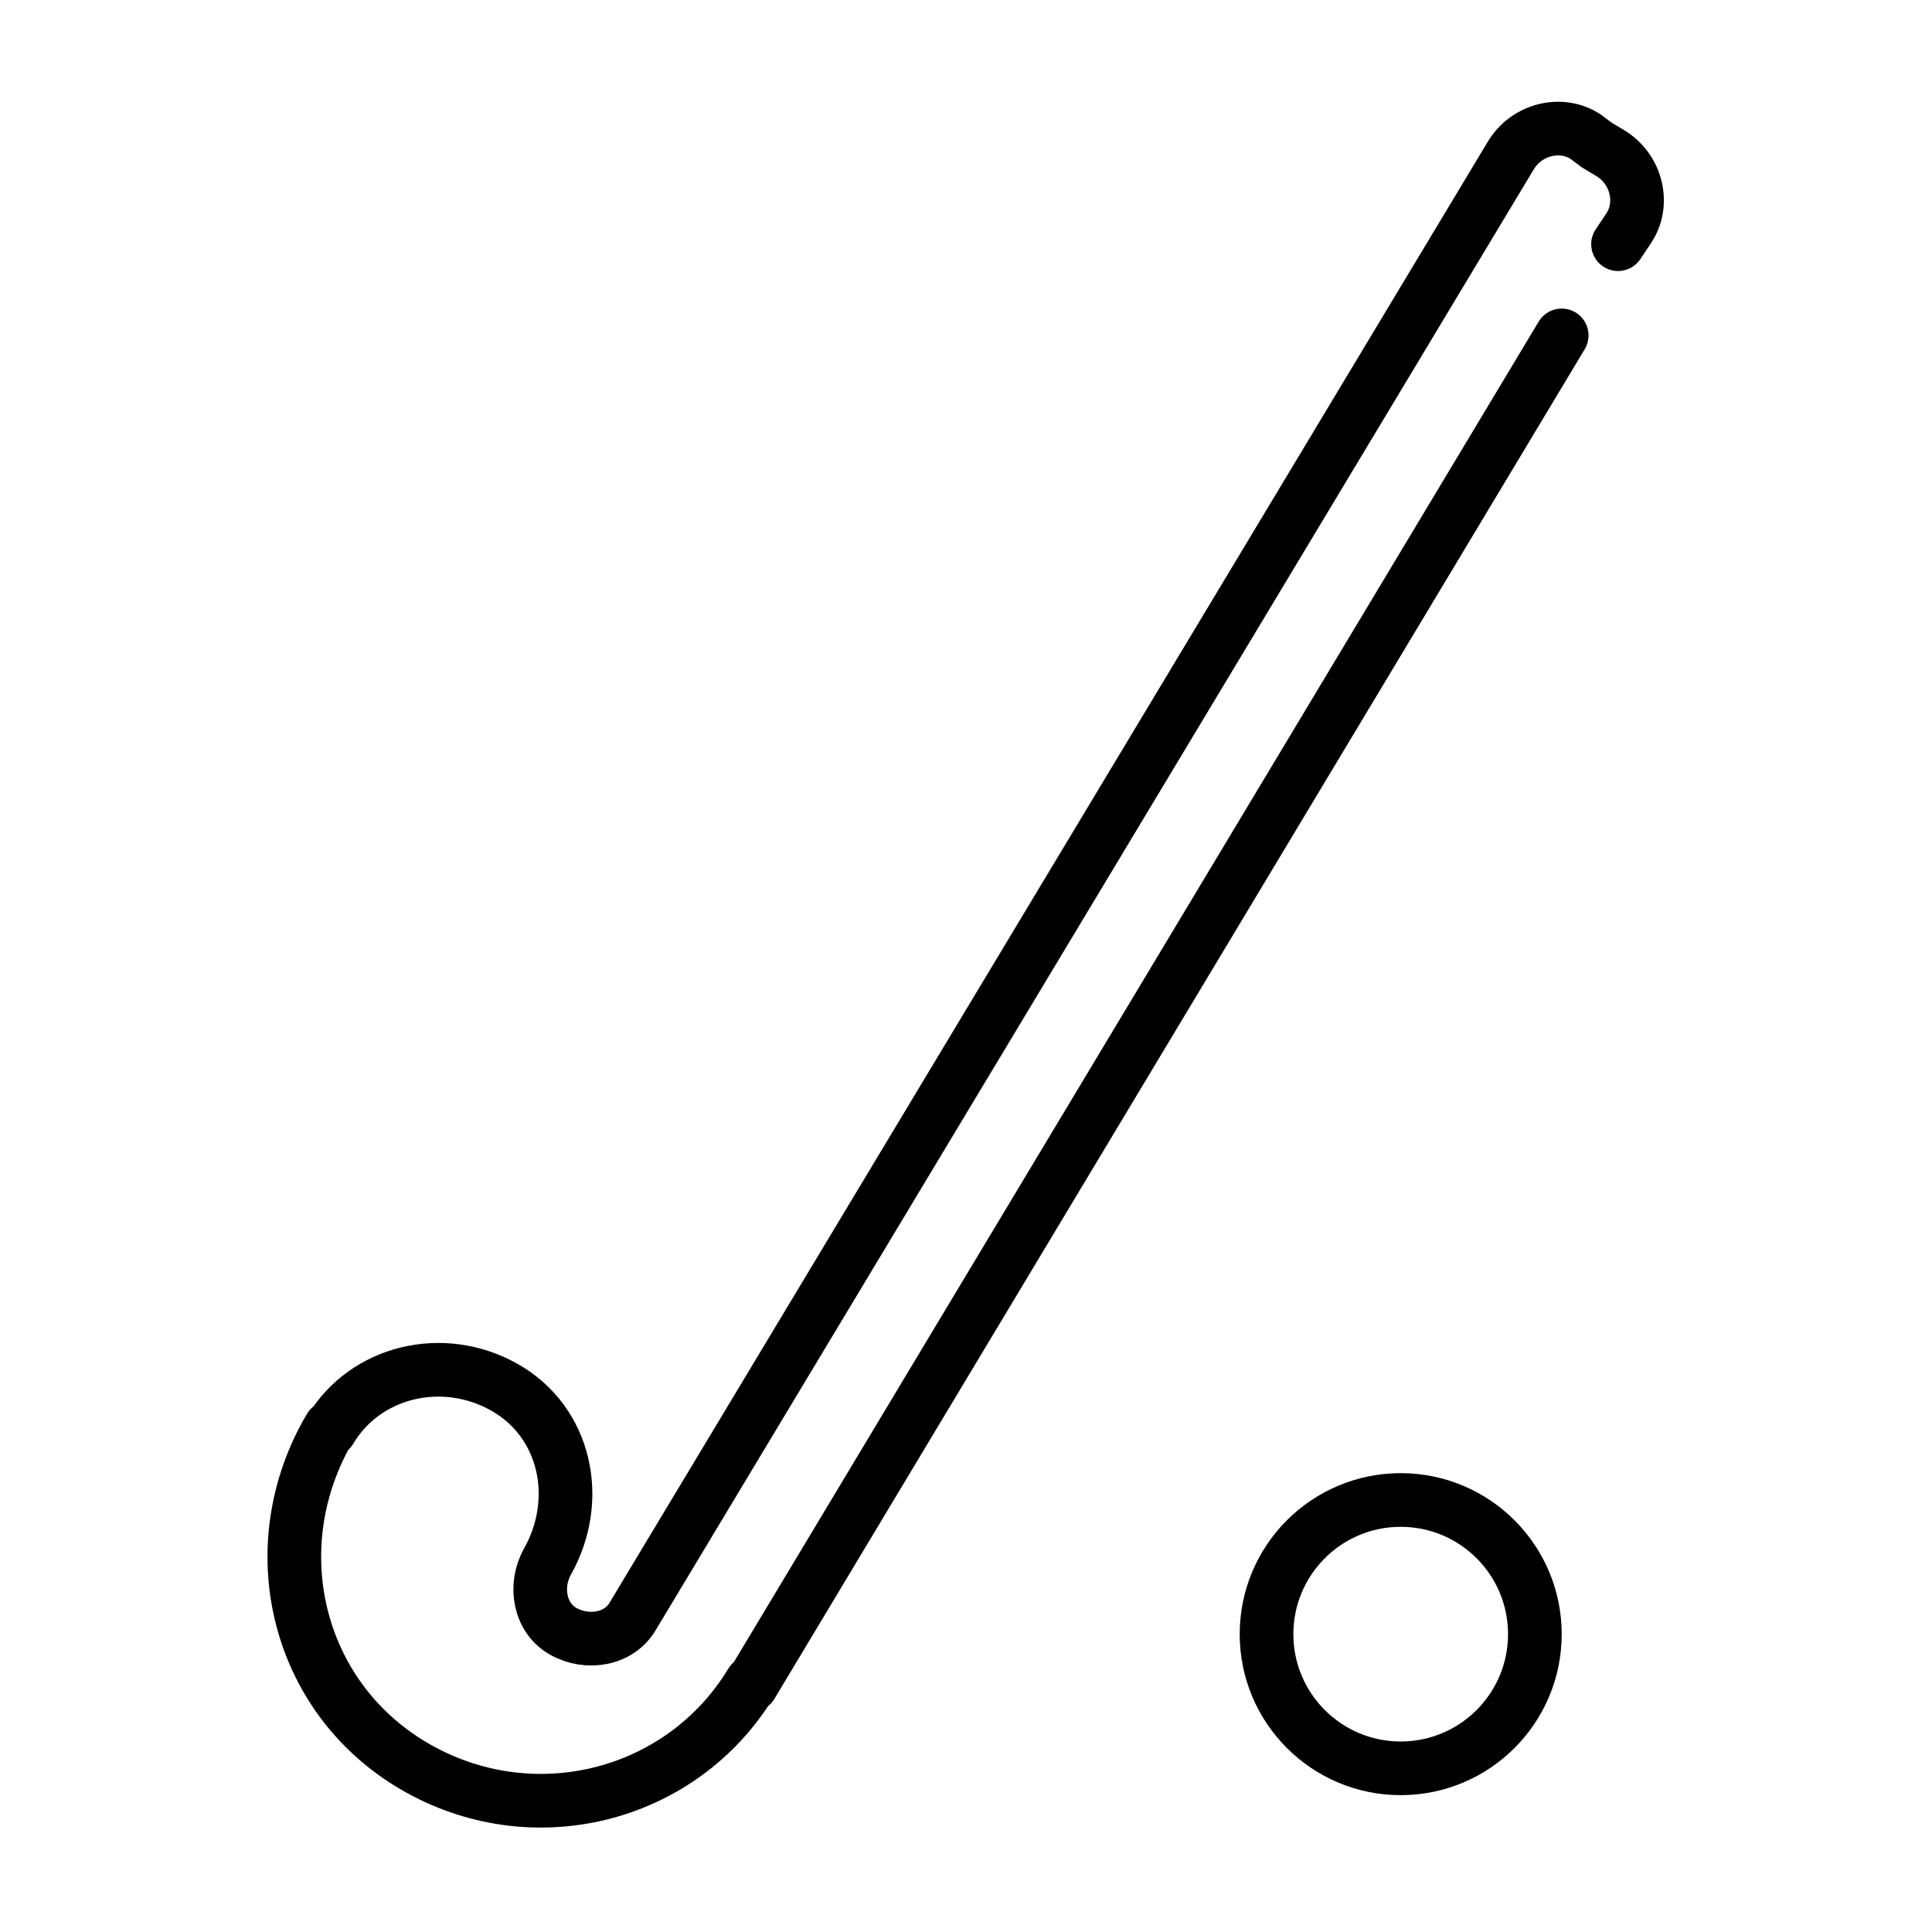 <?xml version="1.0" encoding="utf-8"?>
<!-- Generator: Adobe Illustrator 21.1.0, SVG Export Plug-In . SVG Version: 6.00 Build 0)  -->
<svg version="1.1" id="emoji" xmlns="http://www.w3.org/2000/svg" xmlns:xlink="http://www.w3.org/1999/xlink" x="0px" y="0px"
	 viewBox="0 0 72 72" enable-background="new 0 0 72 72" xml:space="preserve">
<g id="_xD83C__xDFD1__1_">
	<path fill="none" stroke="#000000" stroke-width="2" stroke-linecap="round" stroke-linejoin="round" stroke-miterlimit="10" d="
		M58.2,12.5L28,62.8l0-0.1c-2.6,4.3-8.2,5.7-12.6,3.1s-5.7-8.2-3.1-12.6l0,0.1c1.3-2.2,4.2-2.9,6.5-1.6s2.9,4.2,1.6,6.5
		c-0.5,0.9-0.3,2.1,0.6,2.6s2.1,0.3,2.6-0.6l0,0L56.3,5.8c0.6-1,1.9-1.3,2.8-0.7l0.4,0.3L60,5.7c1,0.6,1.3,1.9,0.7,2.8l-0.4,0.6"/>
	
		<circle fill="none" stroke="#000000" stroke-width="2" stroke-linecap="round" stroke-linejoin="round" stroke-miterlimit="10" cx="52.2" cy="60.9" r="5"/>
</g>
</svg>
